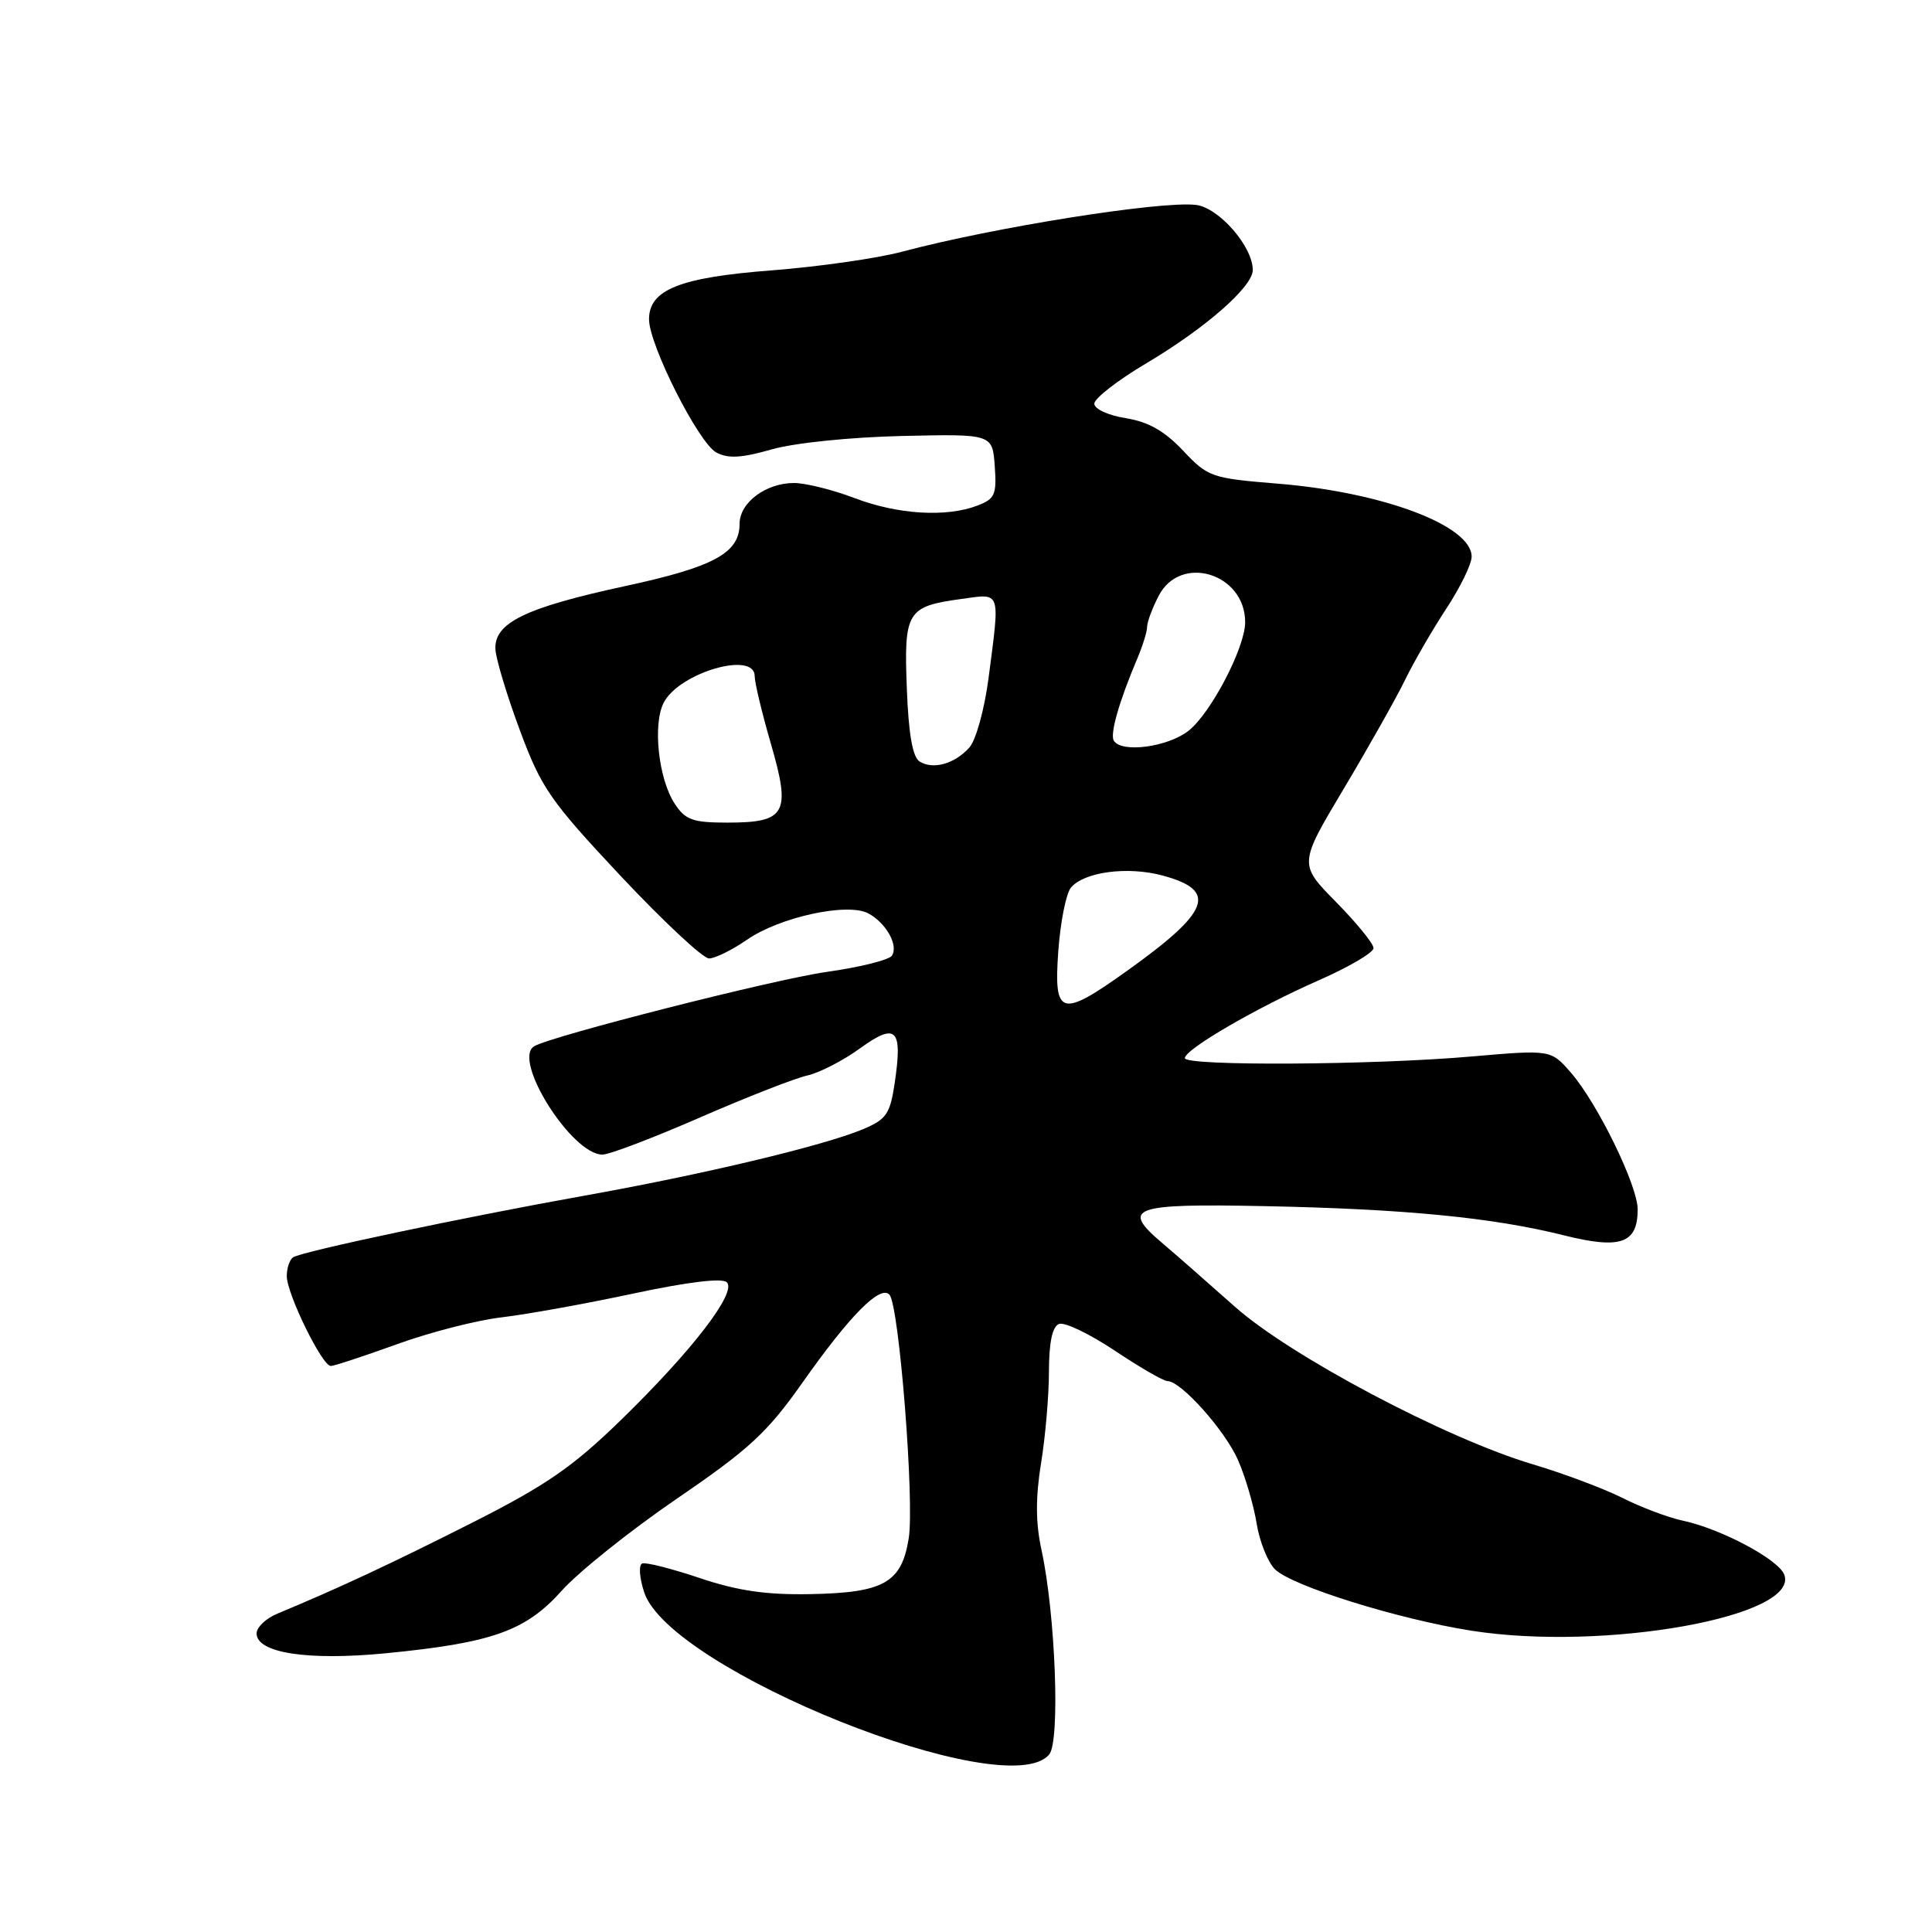 <?xml version="1.0" encoding="UTF-8" standalone="no"?>
<!DOCTYPE svg PUBLIC "-//W3C//DTD SVG 1.1//EN" "http://www.w3.org/Graphics/SVG/1.1/DTD/svg11.dtd" >
<svg xmlns="http://www.w3.org/2000/svg" xmlns:xlink="http://www.w3.org/1999/xlink" version="1.1" viewBox="0 0 256 256">
 <g >
 <path fill="currentColor"
d=" M 139.03 232.47 C 140.49 230.70 139.86 213.96 138.01 205.41 C 137.22 201.80 137.21 198.47 137.94 193.91 C 138.52 190.39 138.99 184.90 138.99 181.72 C 139.00 177.85 139.44 175.77 140.33 175.43 C 141.06 175.15 144.37 176.74 147.70 178.96 C 151.03 181.18 154.17 183.00 154.69 183.00 C 156.49 183.00 162.33 189.54 164.06 193.50 C 165.02 195.70 166.12 199.46 166.51 201.86 C 166.89 204.25 167.99 206.99 168.93 207.93 C 171.14 210.14 185.30 214.56 195.00 216.08 C 212.64 218.84 238.54 214.19 236.42 208.64 C 235.64 206.62 228.05 202.58 223.00 201.50 C 221.07 201.09 217.47 199.74 215.00 198.49 C 212.53 197.25 207.17 195.24 203.11 194.03 C 191.61 190.61 171.00 179.70 163.62 173.14 C 160.14 170.04 155.84 166.27 154.06 164.76 C 148.44 160.01 149.92 159.46 167.59 159.82 C 186.09 160.19 197.82 161.33 207.19 163.68 C 214.74 165.57 217.00 164.78 217.00 160.25 C 217.00 157.09 211.69 146.22 208.17 142.15 C 205.50 139.08 205.50 139.08 195.00 139.99 C 181.98 141.13 157.00 141.28 157.00 140.21 C 157.00 139.04 166.47 133.54 174.75 129.89 C 178.74 128.14 182.00 126.22 182.00 125.63 C 182.00 125.04 179.77 122.30 177.04 119.53 C 172.09 114.50 172.09 114.50 178.06 104.50 C 181.34 99.00 185.00 92.51 186.19 90.07 C 187.38 87.63 189.85 83.37 191.68 80.59 C 193.50 77.82 195.00 74.74 195.00 73.76 C 195.00 69.65 183.27 65.23 169.35 64.09 C 160.51 63.37 160.07 63.22 156.76 59.71 C 154.31 57.11 152.16 55.89 149.17 55.41 C 146.84 55.04 145.00 54.19 145.00 53.49 C 145.00 52.79 148.12 50.37 151.94 48.11 C 159.77 43.45 166.00 37.99 166.00 35.78 C 166.00 32.66 161.50 27.51 158.47 27.15 C 153.76 26.60 131.60 30.13 119.50 33.36 C 116.20 34.24 108.47 35.34 102.33 35.82 C 90.10 36.75 86.00 38.38 86.00 42.30 C 86.00 45.70 92.56 58.69 94.92 59.96 C 96.48 60.79 98.26 60.69 102.24 59.55 C 105.24 58.69 112.65 57.93 119.50 57.77 C 131.50 57.50 131.50 57.50 131.81 61.75 C 132.08 65.55 131.84 66.11 129.49 67.00 C 125.37 68.57 118.97 68.18 113.24 66.00 C 110.35 64.90 106.73 64.00 105.21 64.00 C 101.48 64.00 98.00 66.60 98.00 69.40 C 98.00 73.28 94.62 75.12 82.79 77.67 C 69.56 80.53 65.43 82.55 65.65 86.07 C 65.74 87.41 67.20 92.25 68.91 96.83 C 71.73 104.42 72.91 106.12 82.25 116.08 C 87.89 122.08 93.15 127.00 93.95 127.00 C 94.74 127.00 97.01 125.88 98.98 124.52 C 103.32 121.51 112.31 119.56 115.06 121.03 C 117.42 122.30 119.08 125.27 118.18 126.63 C 117.81 127.20 113.90 128.17 109.50 128.79 C 102.57 129.77 72.93 137.31 70.77 138.64 C 67.84 140.45 75.78 153.01 79.83 152.99 C 80.75 152.99 86.57 150.77 92.78 148.06 C 98.98 145.36 105.37 142.86 106.97 142.51 C 108.57 142.15 111.72 140.54 113.96 138.91 C 118.78 135.42 119.63 136.30 118.54 143.59 C 117.93 147.63 117.44 148.34 114.29 149.65 C 109.07 151.83 93.13 155.63 77.34 158.45 C 61.53 161.28 40.13 165.80 38.86 166.59 C 38.39 166.88 38.00 168.01 38.00 169.09 C 38.00 171.43 42.68 181.00 43.83 181.00 C 44.26 181.00 48.19 179.71 52.56 178.13 C 56.93 176.54 63.20 174.93 66.50 174.55 C 69.80 174.16 77.64 172.75 83.93 171.40 C 91.19 169.85 95.71 169.31 96.31 169.91 C 97.65 171.25 91.78 178.90 82.32 188.12 C 75.86 194.40 72.41 196.79 62.50 201.80 C 51.69 207.26 44.87 210.44 36.75 213.82 C 35.24 214.44 34.00 215.62 34.00 216.44 C 34.00 219.03 40.79 220.07 51.08 219.07 C 65.23 217.69 69.65 216.12 74.44 210.77 C 76.67 208.27 83.54 202.79 89.69 198.58 C 99.28 192.03 101.66 189.83 106.32 183.22 C 112.61 174.29 116.65 170.21 117.86 171.56 C 119.14 172.99 121.19 198.97 120.41 203.84 C 119.47 209.72 117.13 211.05 107.36 211.23 C 101.54 211.34 97.75 210.79 92.75 209.11 C 89.03 207.86 85.59 206.98 85.10 207.17 C 84.61 207.35 84.72 209.05 85.36 210.99 C 88.74 221.31 133.44 239.20 139.03 232.47 Z  M 140.23 126.01 C 140.51 122.17 141.26 118.39 141.90 117.62 C 143.63 115.53 149.41 114.76 154.04 116.01 C 161.40 117.99 160.38 120.75 149.37 128.62 C 140.54 134.93 139.61 134.67 140.23 126.01 Z  M 89.40 106.49 C 87.23 103.18 86.46 95.89 87.97 93.06 C 90.09 89.09 100.00 86.23 100.00 89.59 C 100.00 90.46 100.97 94.50 102.15 98.56 C 104.83 107.78 104.16 109.00 96.40 109.00 C 91.78 109.00 90.82 108.65 89.40 106.49 Z  M 121.86 100.91 C 120.93 100.34 120.39 97.31 120.16 91.24 C 119.76 81.04 120.18 80.35 127.35 79.37 C 132.71 78.63 132.52 78.06 130.98 89.91 C 130.44 94.01 129.31 98.10 128.44 99.06 C 126.49 101.22 123.65 102.02 121.86 100.91 Z  M 147.59 98.15 C 147.05 97.28 148.27 93.00 150.66 87.35 C 151.40 85.62 152.00 83.68 152.00 83.05 C 152.00 82.42 152.69 80.57 153.53 78.95 C 156.43 73.34 165.02 75.98 164.99 82.47 C 164.97 85.83 160.44 94.51 157.49 96.83 C 154.74 98.99 148.62 99.81 147.59 98.15 Z "/>
</g>
</svg>